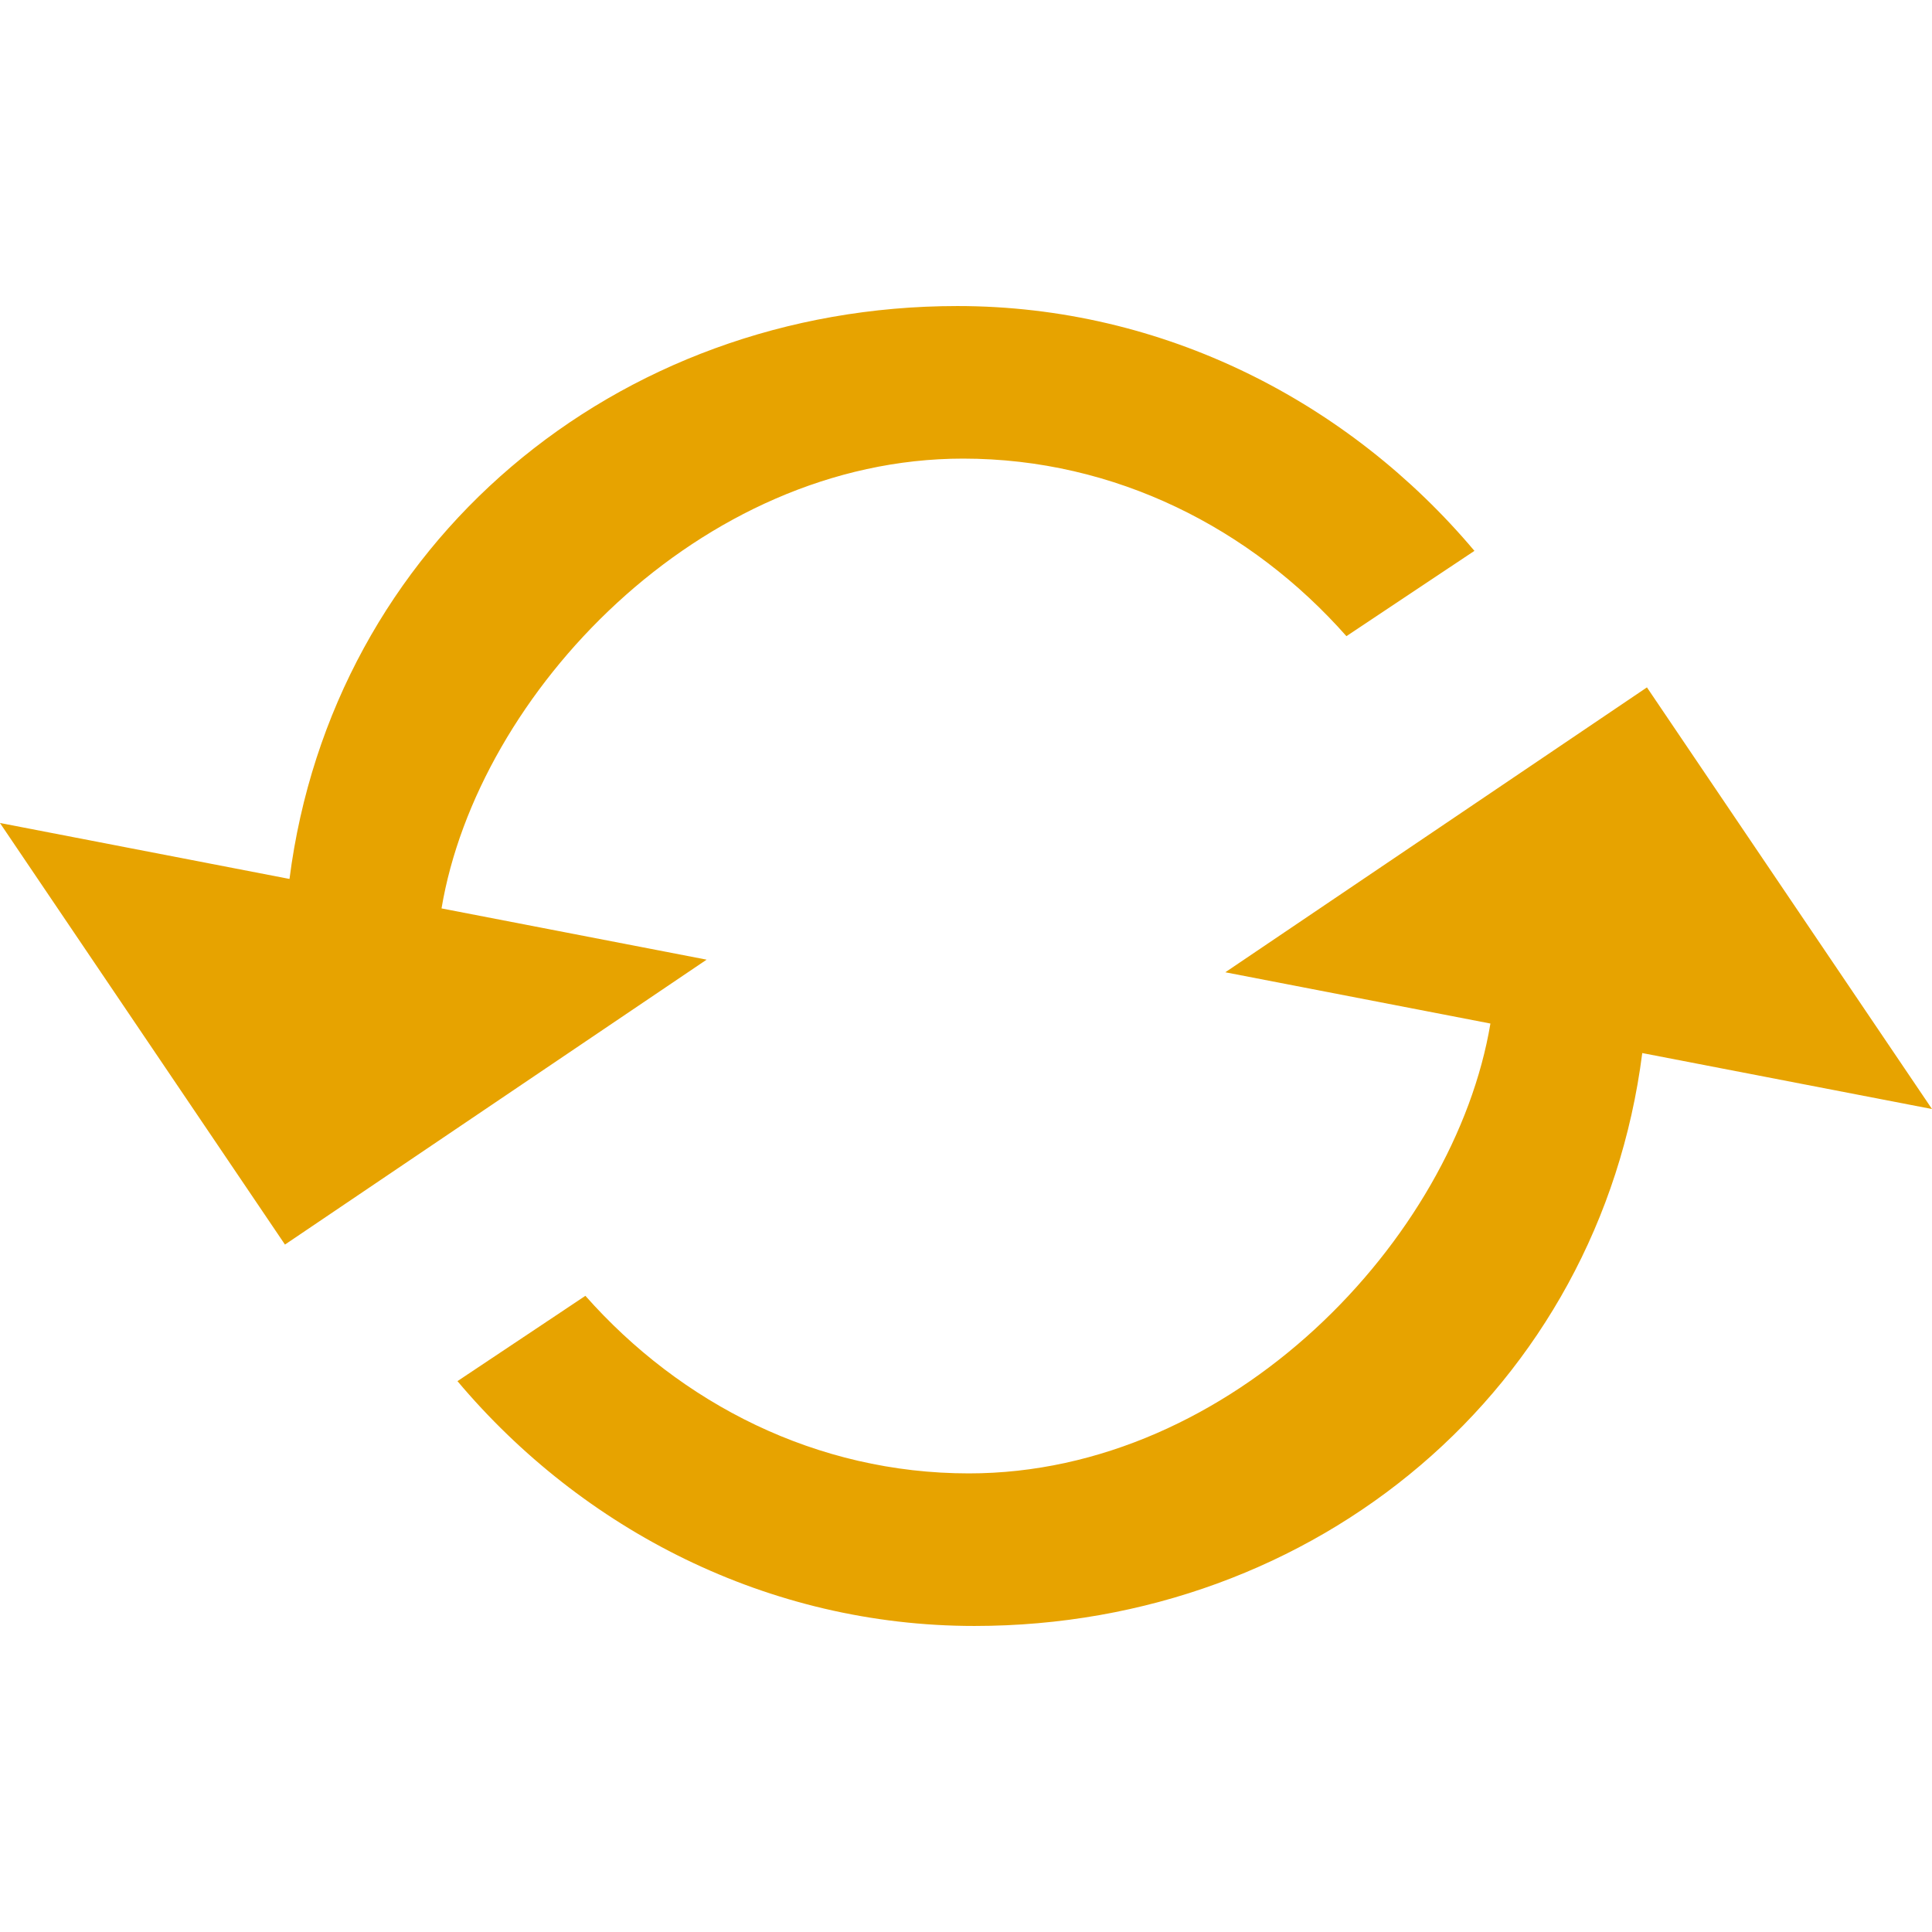 <svg xmlns="http://www.w3.org/2000/svg" width="32" height="32"><path d="M7.313 15.047c.596-3.564 4.28-7.451 8.639-7.451 2.521 0 4.773 1.157 6.349 2.941l2.12-1.413c-2.071-2.46-5.143-4.055-8.563-4.055-5.667 0-10.352 3.937-11.063 9.489l-4.796-.927 4.721 6.983 6.984-4.719-4.392-.849zm19.966-3.662l-6.984 4.719 4.391.849c-.595 3.564-4.28 7.452-8.639 7.451-2.523 0-4.773-1.157-6.351-2.941l-2.119 1.413c2.071 2.46 5.143 4.055 8.563 4.055 5.665 0 10.352-3.937 11.061-9.489l4.799.927-4.721-6.983z" fill="#e7a300"/></svg>
